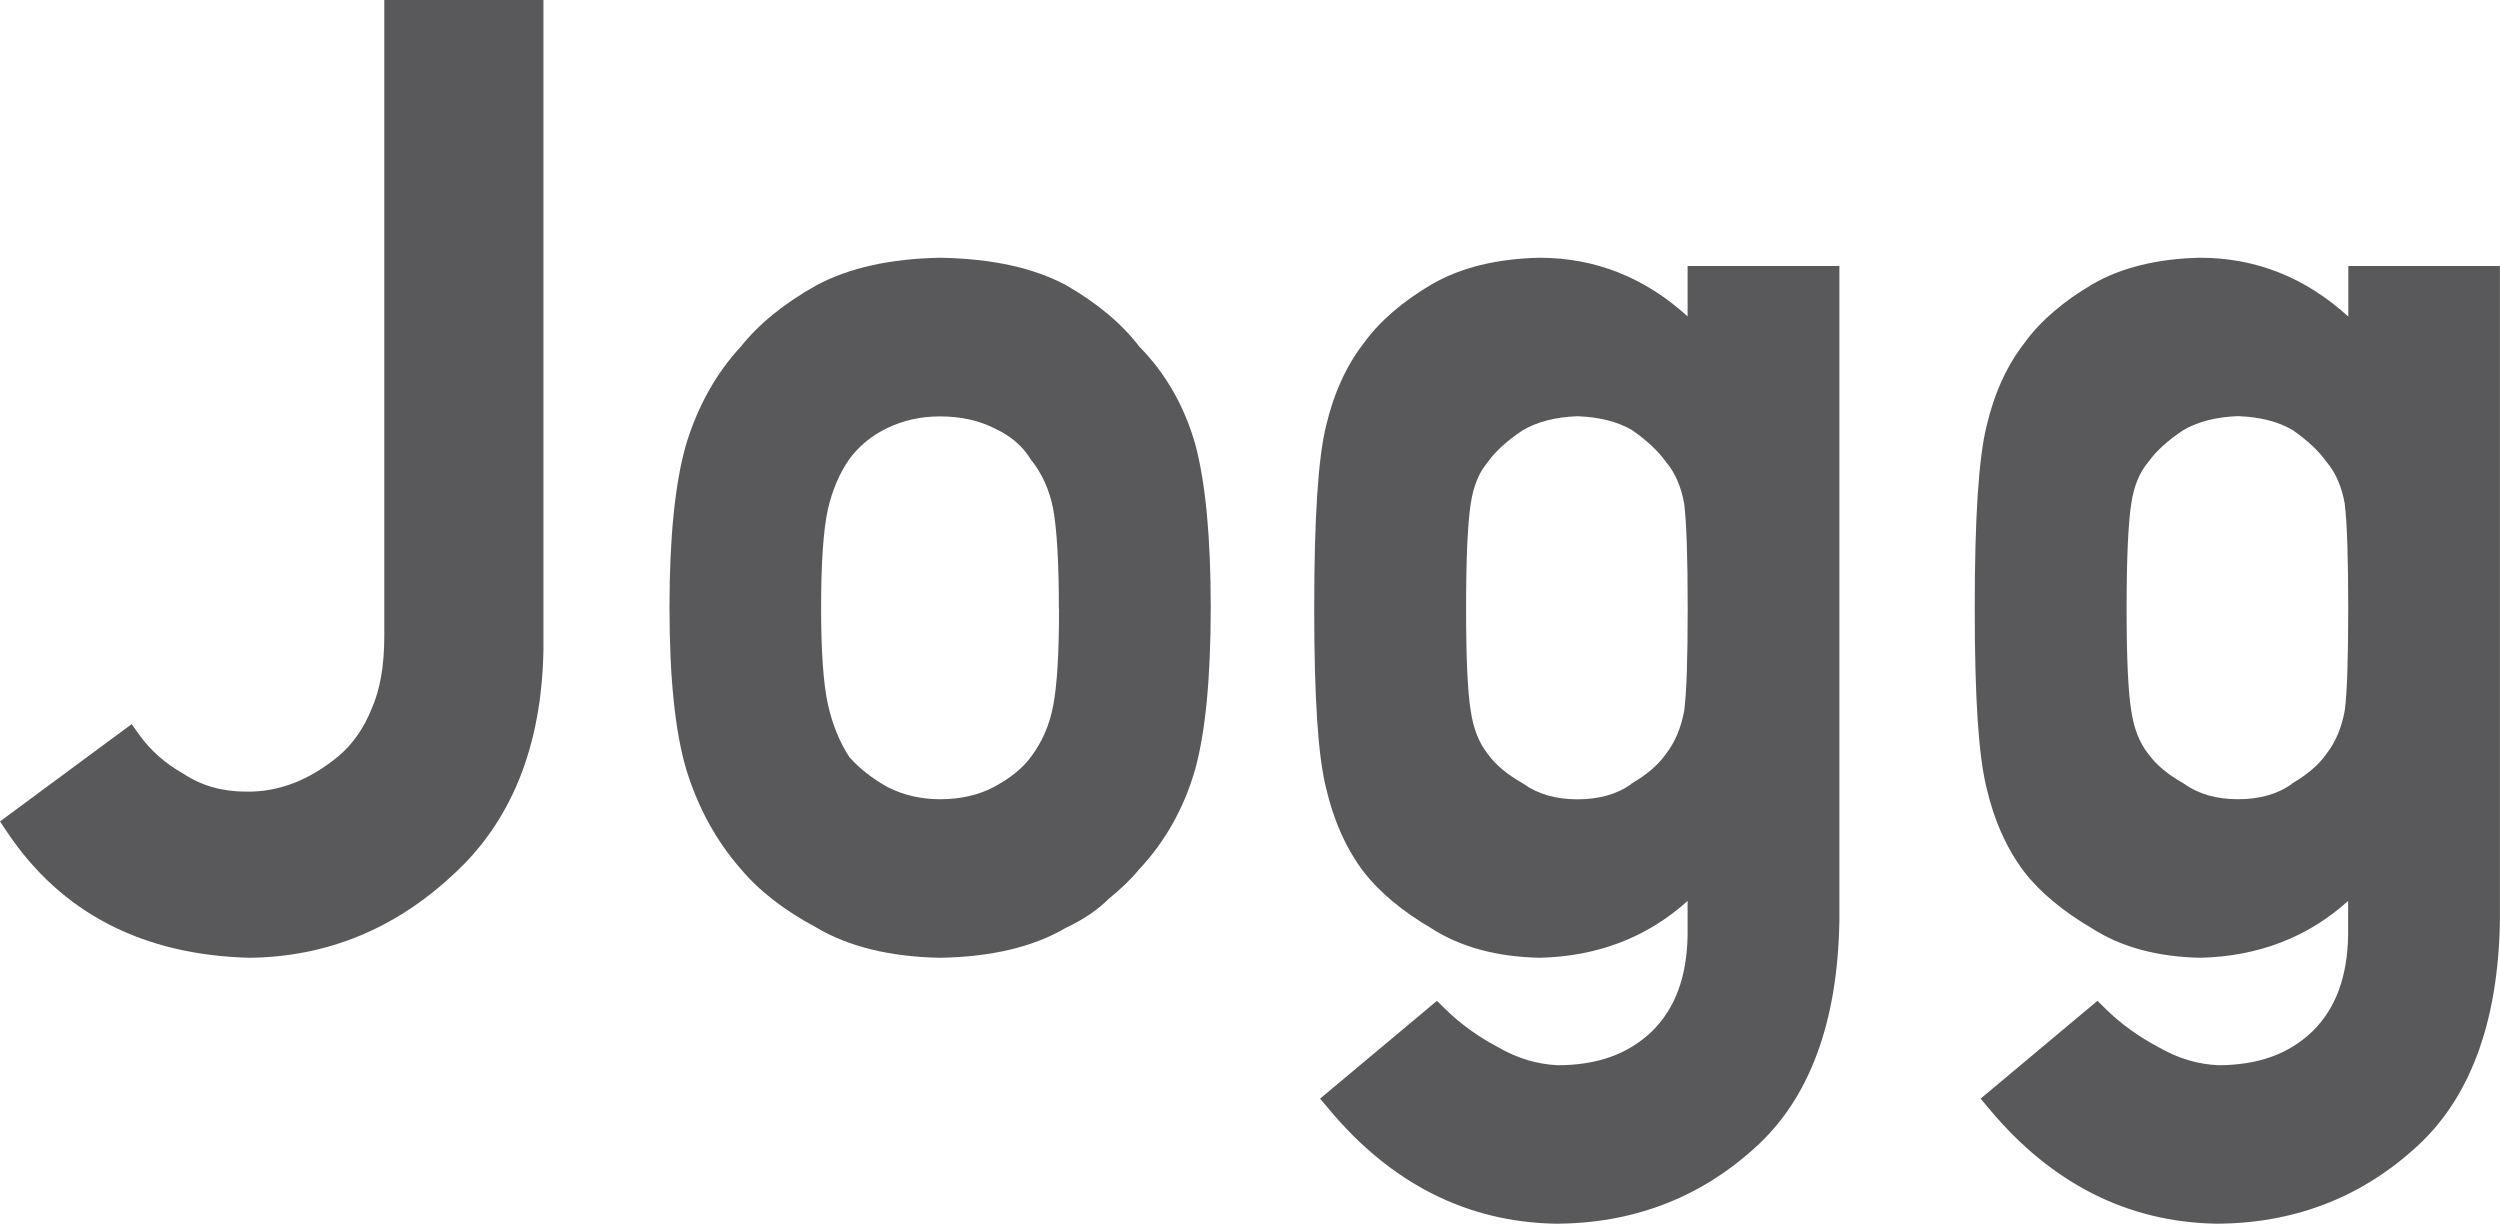 <svg width="143" height="70" viewBox="0 0 143 70" fill="none" xmlns="http://www.w3.org/2000/svg">
<g clip-path="url(#clip0_181_3949)">
<path d="M21.981 36.406C21.981 38.075 21.74 39.468 21.247 40.569C20.795 41.68 20.162 42.577 19.373 43.242C17.69 44.64 15.912 45.316 14.078 45.281C12.721 45.281 11.526 44.943 10.531 44.282L10.481 44.251C9.461 43.678 8.617 42.935 7.973 42.039L7.531 41.419L0 46.986L0.412 47.6C3.502 52.22 8.164 54.632 14.289 54.785C18.675 54.734 22.579 53.141 25.88 50.064C29.236 47.032 30.989 42.7 31.085 37.174V0H21.981V36.406Z" fill="#59595B"/>
<path d="M65.19 19.854C64.195 18.538 62.783 17.35 60.984 16.316C59.141 15.322 56.724 14.79 53.77 14.743C50.931 14.795 48.559 15.322 46.706 16.316C44.872 17.34 43.41 18.523 42.37 19.834C40.978 21.334 39.928 23.198 39.255 25.385C38.617 27.577 38.295 30.726 38.295 34.746C38.295 38.767 38.617 41.885 39.26 44.031C39.928 46.202 40.978 48.112 42.365 49.695C43.41 50.95 44.872 52.081 46.685 53.049C48.534 54.15 50.916 54.734 53.79 54.785C56.714 54.734 59.125 54.16 60.969 53.07C61.954 52.609 62.783 52.051 63.426 51.405C64.115 50.852 64.707 50.279 65.159 49.726C66.662 48.123 67.737 46.197 68.365 44.005C68.953 41.87 69.254 38.751 69.254 34.741C69.254 30.732 68.958 27.592 68.365 25.395C67.742 23.219 66.672 21.355 65.19 19.849V19.854ZM60.577 34.818C60.577 37.328 60.467 39.186 60.246 40.344C60.04 41.455 59.613 42.443 58.965 43.299C58.508 43.928 57.804 44.502 56.87 45.004C55.995 45.475 54.95 45.716 53.77 45.716C52.674 45.716 51.654 45.475 50.755 45.014C49.866 44.512 49.132 43.934 48.575 43.294C48.022 42.438 47.615 41.44 47.364 40.318C47.102 39.171 46.967 37.297 46.967 34.752C46.967 32.206 47.097 30.281 47.359 29.113C47.61 28.028 48.022 27.065 48.575 26.271C49.117 25.529 49.836 24.934 50.71 24.504C51.639 24.049 52.664 23.818 53.765 23.818C54.95 23.818 55.995 24.049 56.9 24.509C57.809 24.934 58.472 25.498 58.925 26.225L58.975 26.297C59.608 27.09 60.03 28.033 60.236 29.082C60.457 30.265 60.567 32.201 60.567 34.828L60.577 34.818Z" fill="#59595B"/>
<path d="M96.541 18.108C94.094 15.875 91.25 14.743 88.06 14.743C85.628 14.795 83.563 15.302 81.92 16.249C80.232 17.238 78.916 18.374 78.022 19.609C77.017 20.899 76.288 22.502 75.851 24.361C75.394 26.225 75.173 29.641 75.173 34.803C75.173 39.965 75.394 43.227 75.846 45.055C76.283 46.945 77.012 48.568 78.017 49.889C78.921 51.047 80.232 52.138 81.885 53.105C83.533 54.166 85.603 54.734 88.085 54.785C91.401 54.703 94.235 53.607 96.531 51.533V53.495C96.491 55.876 95.823 57.679 94.496 58.99C93.135 60.295 91.371 60.925 89.125 60.931C87.945 60.884 86.789 60.541 85.663 59.886C84.543 59.292 83.533 58.565 82.674 57.72L82.192 57.248L75.51 62.841L76.007 63.435C79.554 67.69 83.905 69.897 88.954 69.995C93.341 69.995 97.164 68.551 100.314 65.714C103.469 62.923 105.117 58.539 105.213 52.67V15.215H96.531V18.108H96.541ZM93.31 44.845C92.501 45.429 91.466 45.721 90.236 45.721C89.005 45.721 87.965 45.424 87.161 44.845L87.09 44.799C86.206 44.297 85.548 43.749 85.106 43.135C84.598 42.5 84.272 41.67 84.126 40.651C83.95 39.611 83.86 37.65 83.86 34.818C83.86 31.986 83.95 29.927 84.126 28.821C84.267 27.838 84.588 27.039 85.086 26.45L85.126 26.399C85.553 25.8 86.226 25.191 87.1 24.612C87.924 24.125 88.975 23.854 90.236 23.808C91.482 23.854 92.527 24.12 93.346 24.596C94.2 25.191 94.848 25.8 95.27 26.394L95.31 26.445C95.817 27.039 96.164 27.848 96.335 28.801C96.471 29.902 96.536 31.925 96.536 34.813C96.536 37.701 96.471 39.627 96.34 40.636C96.159 41.639 95.802 42.479 95.265 43.16C94.848 43.749 94.205 44.302 93.361 44.799L93.305 44.835L93.31 44.845Z" fill="#59595B"/>
<path d="M134.323 15.215V18.108C131.876 15.875 129.033 14.743 125.842 14.743C123.411 14.795 121.346 15.302 119.703 16.249C118.014 17.238 116.698 18.374 115.804 19.609C114.799 20.899 114.07 22.502 113.633 24.361C113.176 26.225 112.955 29.641 112.955 34.803C112.955 39.965 113.176 43.227 113.628 45.055C114.065 46.945 114.794 48.568 115.799 49.889C116.703 51.047 118.014 52.138 119.667 53.105C121.315 54.166 123.385 54.734 125.867 54.785C129.183 54.703 132.017 53.607 134.313 51.533V53.495C134.273 55.876 133.605 57.679 132.278 58.99C130.917 60.295 129.153 60.925 126.907 60.931C125.727 60.884 124.571 60.541 123.446 59.886C122.325 59.292 121.315 58.565 120.456 57.72L119.974 57.248L113.292 62.841L113.789 63.435C117.336 67.69 121.687 69.897 126.737 69.995C131.123 69.995 134.946 68.551 138.096 65.714C141.252 62.923 142.9 58.539 142.995 52.67V15.215H134.313H134.323ZM131.093 44.84C130.284 45.424 129.249 45.716 128.018 45.716C126.787 45.716 125.747 45.419 124.943 44.84L124.873 44.794C123.988 44.292 123.33 43.744 122.888 43.13C122.381 42.495 122.054 41.665 121.908 40.646C121.732 39.606 121.642 37.645 121.642 34.813C121.642 31.981 121.732 29.922 121.908 28.816C122.049 27.833 122.371 27.034 122.868 26.445L122.908 26.394C123.335 25.795 124.008 25.185 124.883 24.607C125.707 24.12 126.757 23.849 128.018 23.803C129.264 23.849 130.309 24.115 131.128 24.591C131.982 25.185 132.63 25.795 133.052 26.389L133.092 26.44C133.6 27.034 133.946 27.843 134.117 28.796C134.253 29.897 134.318 31.92 134.318 34.808C134.318 37.696 134.253 39.622 134.122 40.631C133.941 41.634 133.585 42.474 133.047 43.155C132.63 43.744 131.987 44.297 131.143 44.794L131.088 44.83L131.093 44.84Z" fill="#59595B"/>
</g>
<defs>
<clipPath id="clip0_181_3949">
<rect width="143" height="70" fill="white"/>
</clipPath>
</defs>
</svg>
